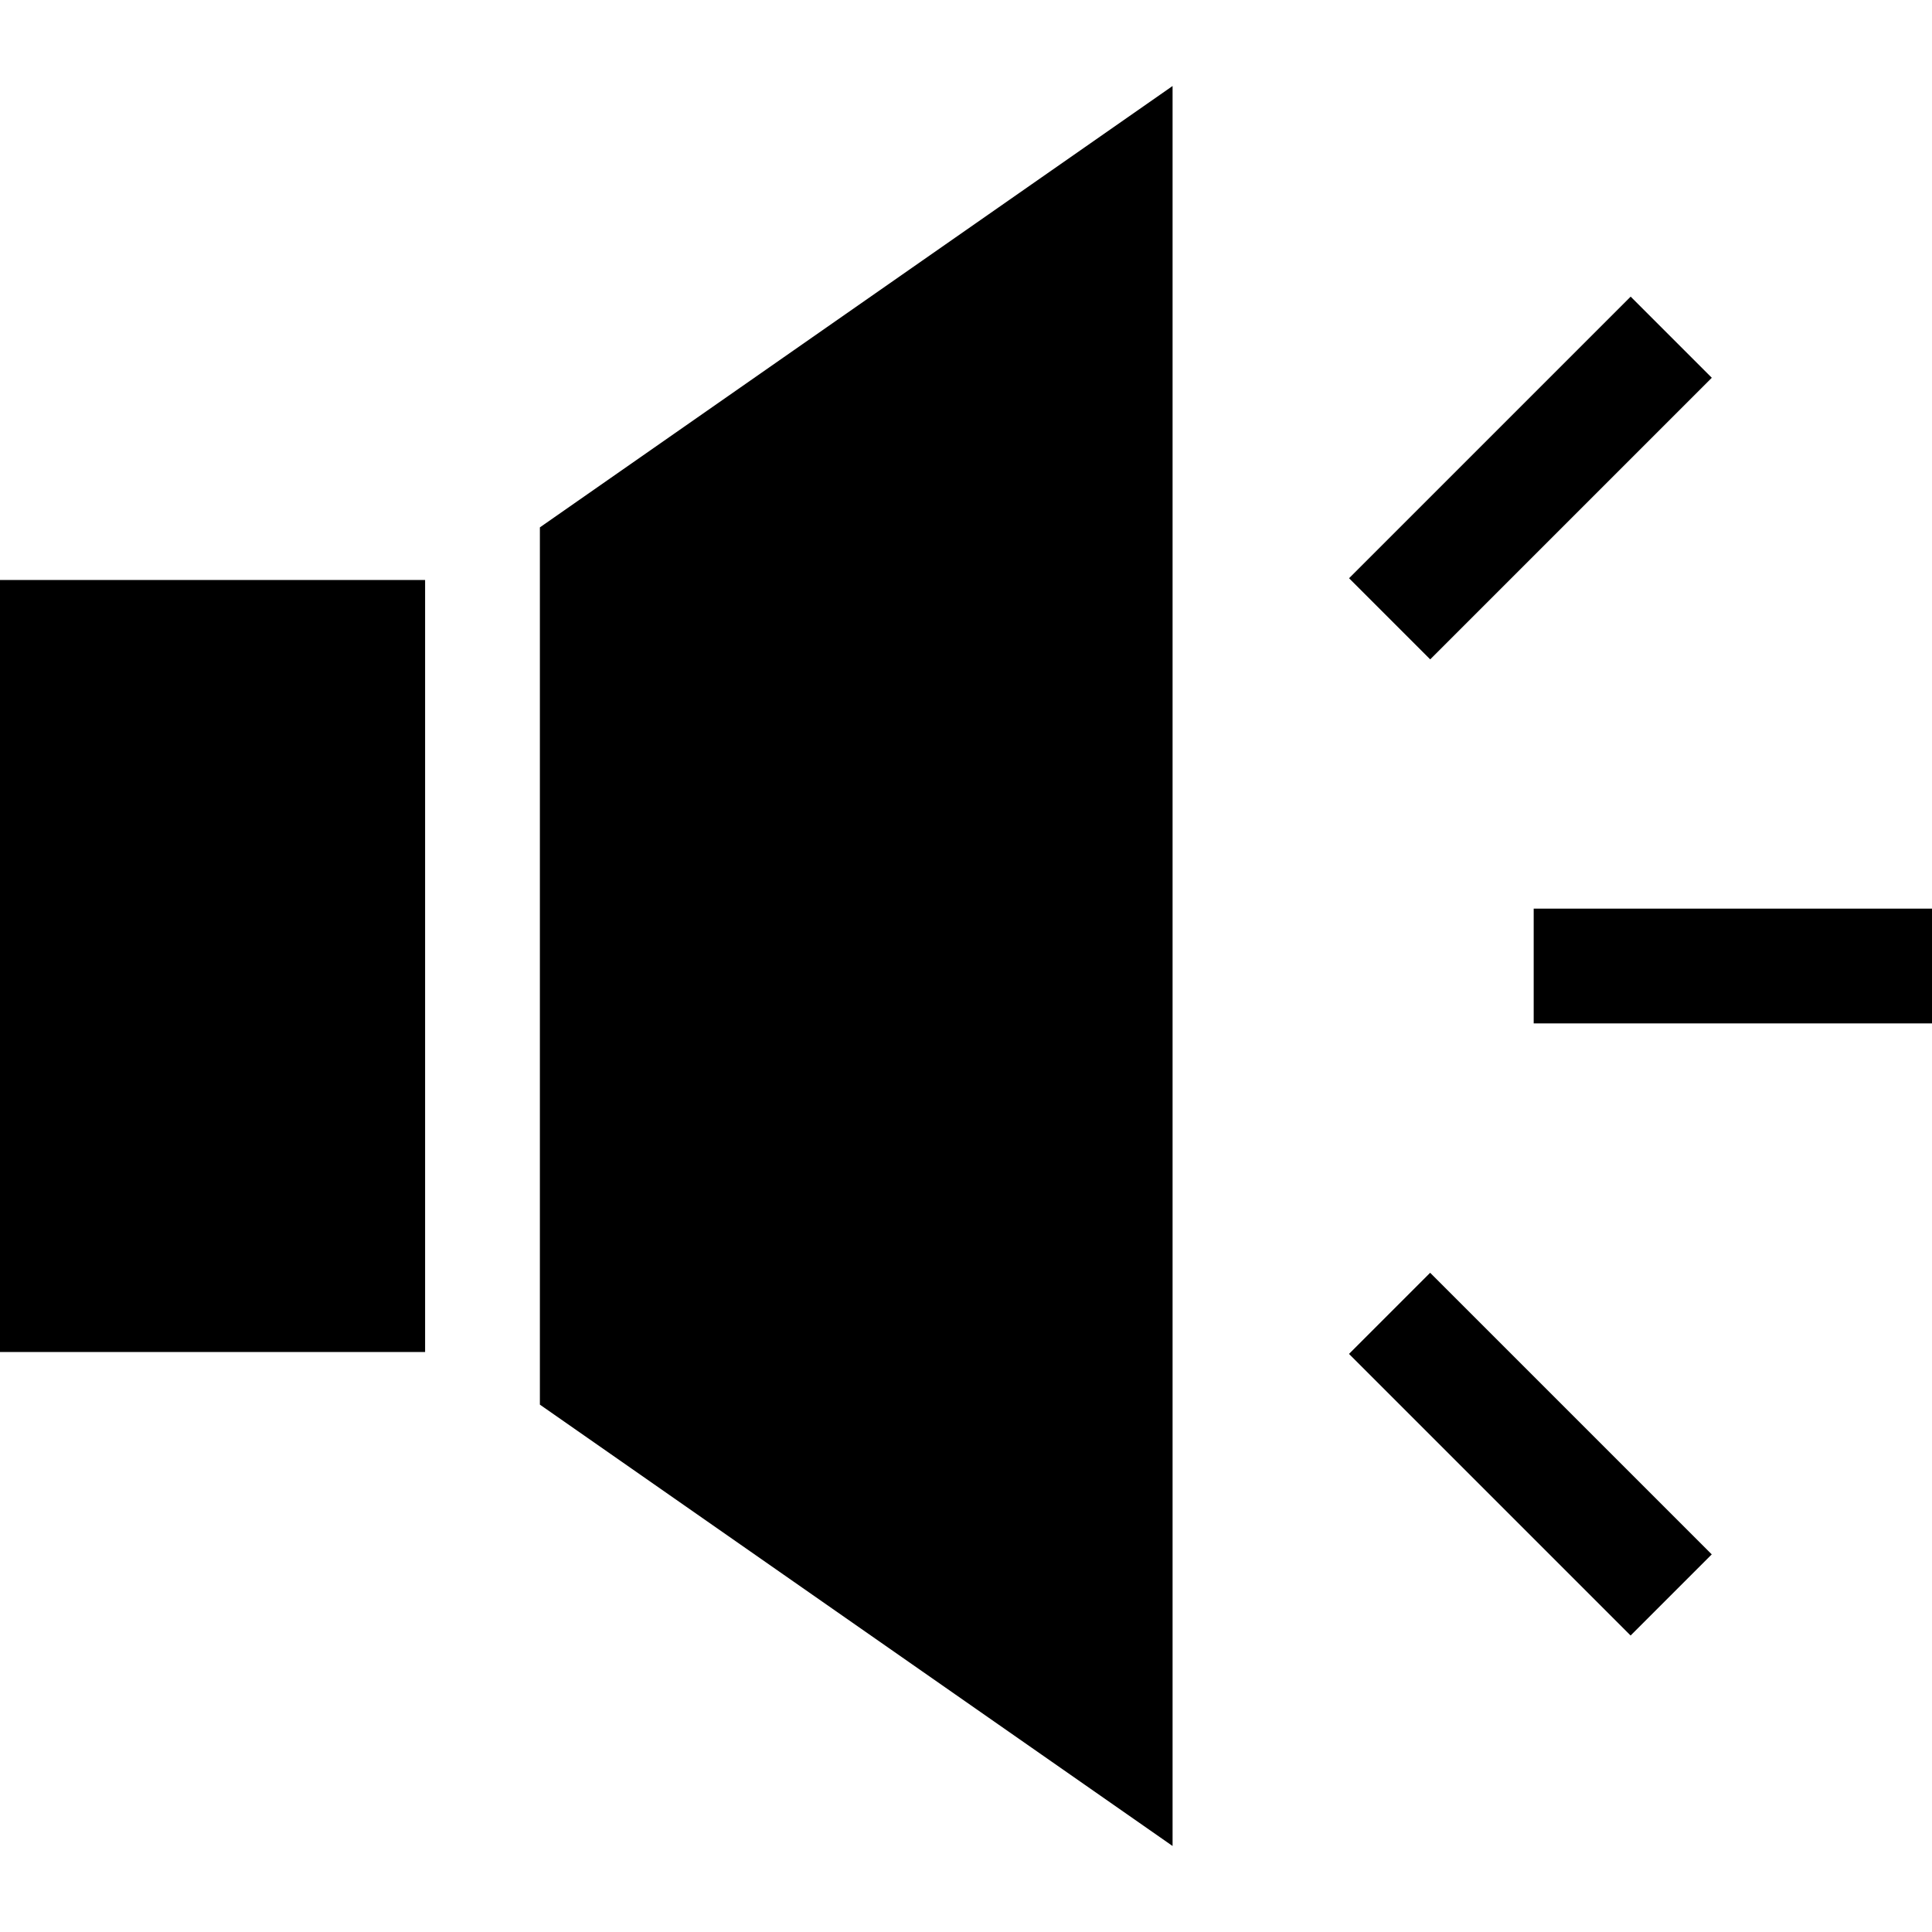 <?xml version="1.0" encoding="iso-8859-1"?>
<!-- Generator: Adobe Illustrator 19.0.0, SVG Export Plug-In . SVG Version: 6.00 Build 0)  -->
<svg xmlns="http://www.w3.org/2000/svg" xmlns:xlink="http://www.w3.org/1999/xlink" version="1.1" id="Layer_1" x="0px" y="0px" viewBox="0 0 512 512" style="enable-background:new 0 0 512 512;" xml:space="preserve">
<g>
	<g>
		<polygon points="0,153.704 0,358.296 112.657,358.296 112.657,351.021 112.657,327.879 112.657,184.121 112.657,160.979     112.657,153.704   "/>
	</g>
</g>
<g>
	<g>
		<polygon points="143.074,139.76 143.074,153.704 143.074,176.846 143.074,335.154 143.074,358.296 143.074,372.24     310.744,489.208 310.744,22.792   "/>
	</g>
</g>
<g>
	<g>
		<rect x="406.445" y="240.797" width="105.555" height="30.416"/>
	</g>
</g>
<g>
	<g>
		
			<rect x="352.861" y="111.438" transform="matrix(0.707 -0.707 0.707 0.707 29.256 323.924)" width="105.554" height="30.416"/>
	</g>
</g>
<g>
	<g>
		
			<rect x="390.443" y="332.581" transform="matrix(0.707 -0.707 0.707 0.707 -153.677 399.709)" width="30.416" height="105.554"/>
	</g>
</g>
<g>
</g>
<g>
</g>
<g>
</g>
<g>
</g>
<g>
</g>
<g>
</g>
<g>
</g>
<g>
</g>
<g>
</g>
<g>
</g>
<g>
</g>
<g>
</g>
<g>
</g>
<g>
</g>
<g>
</g>
</svg>
